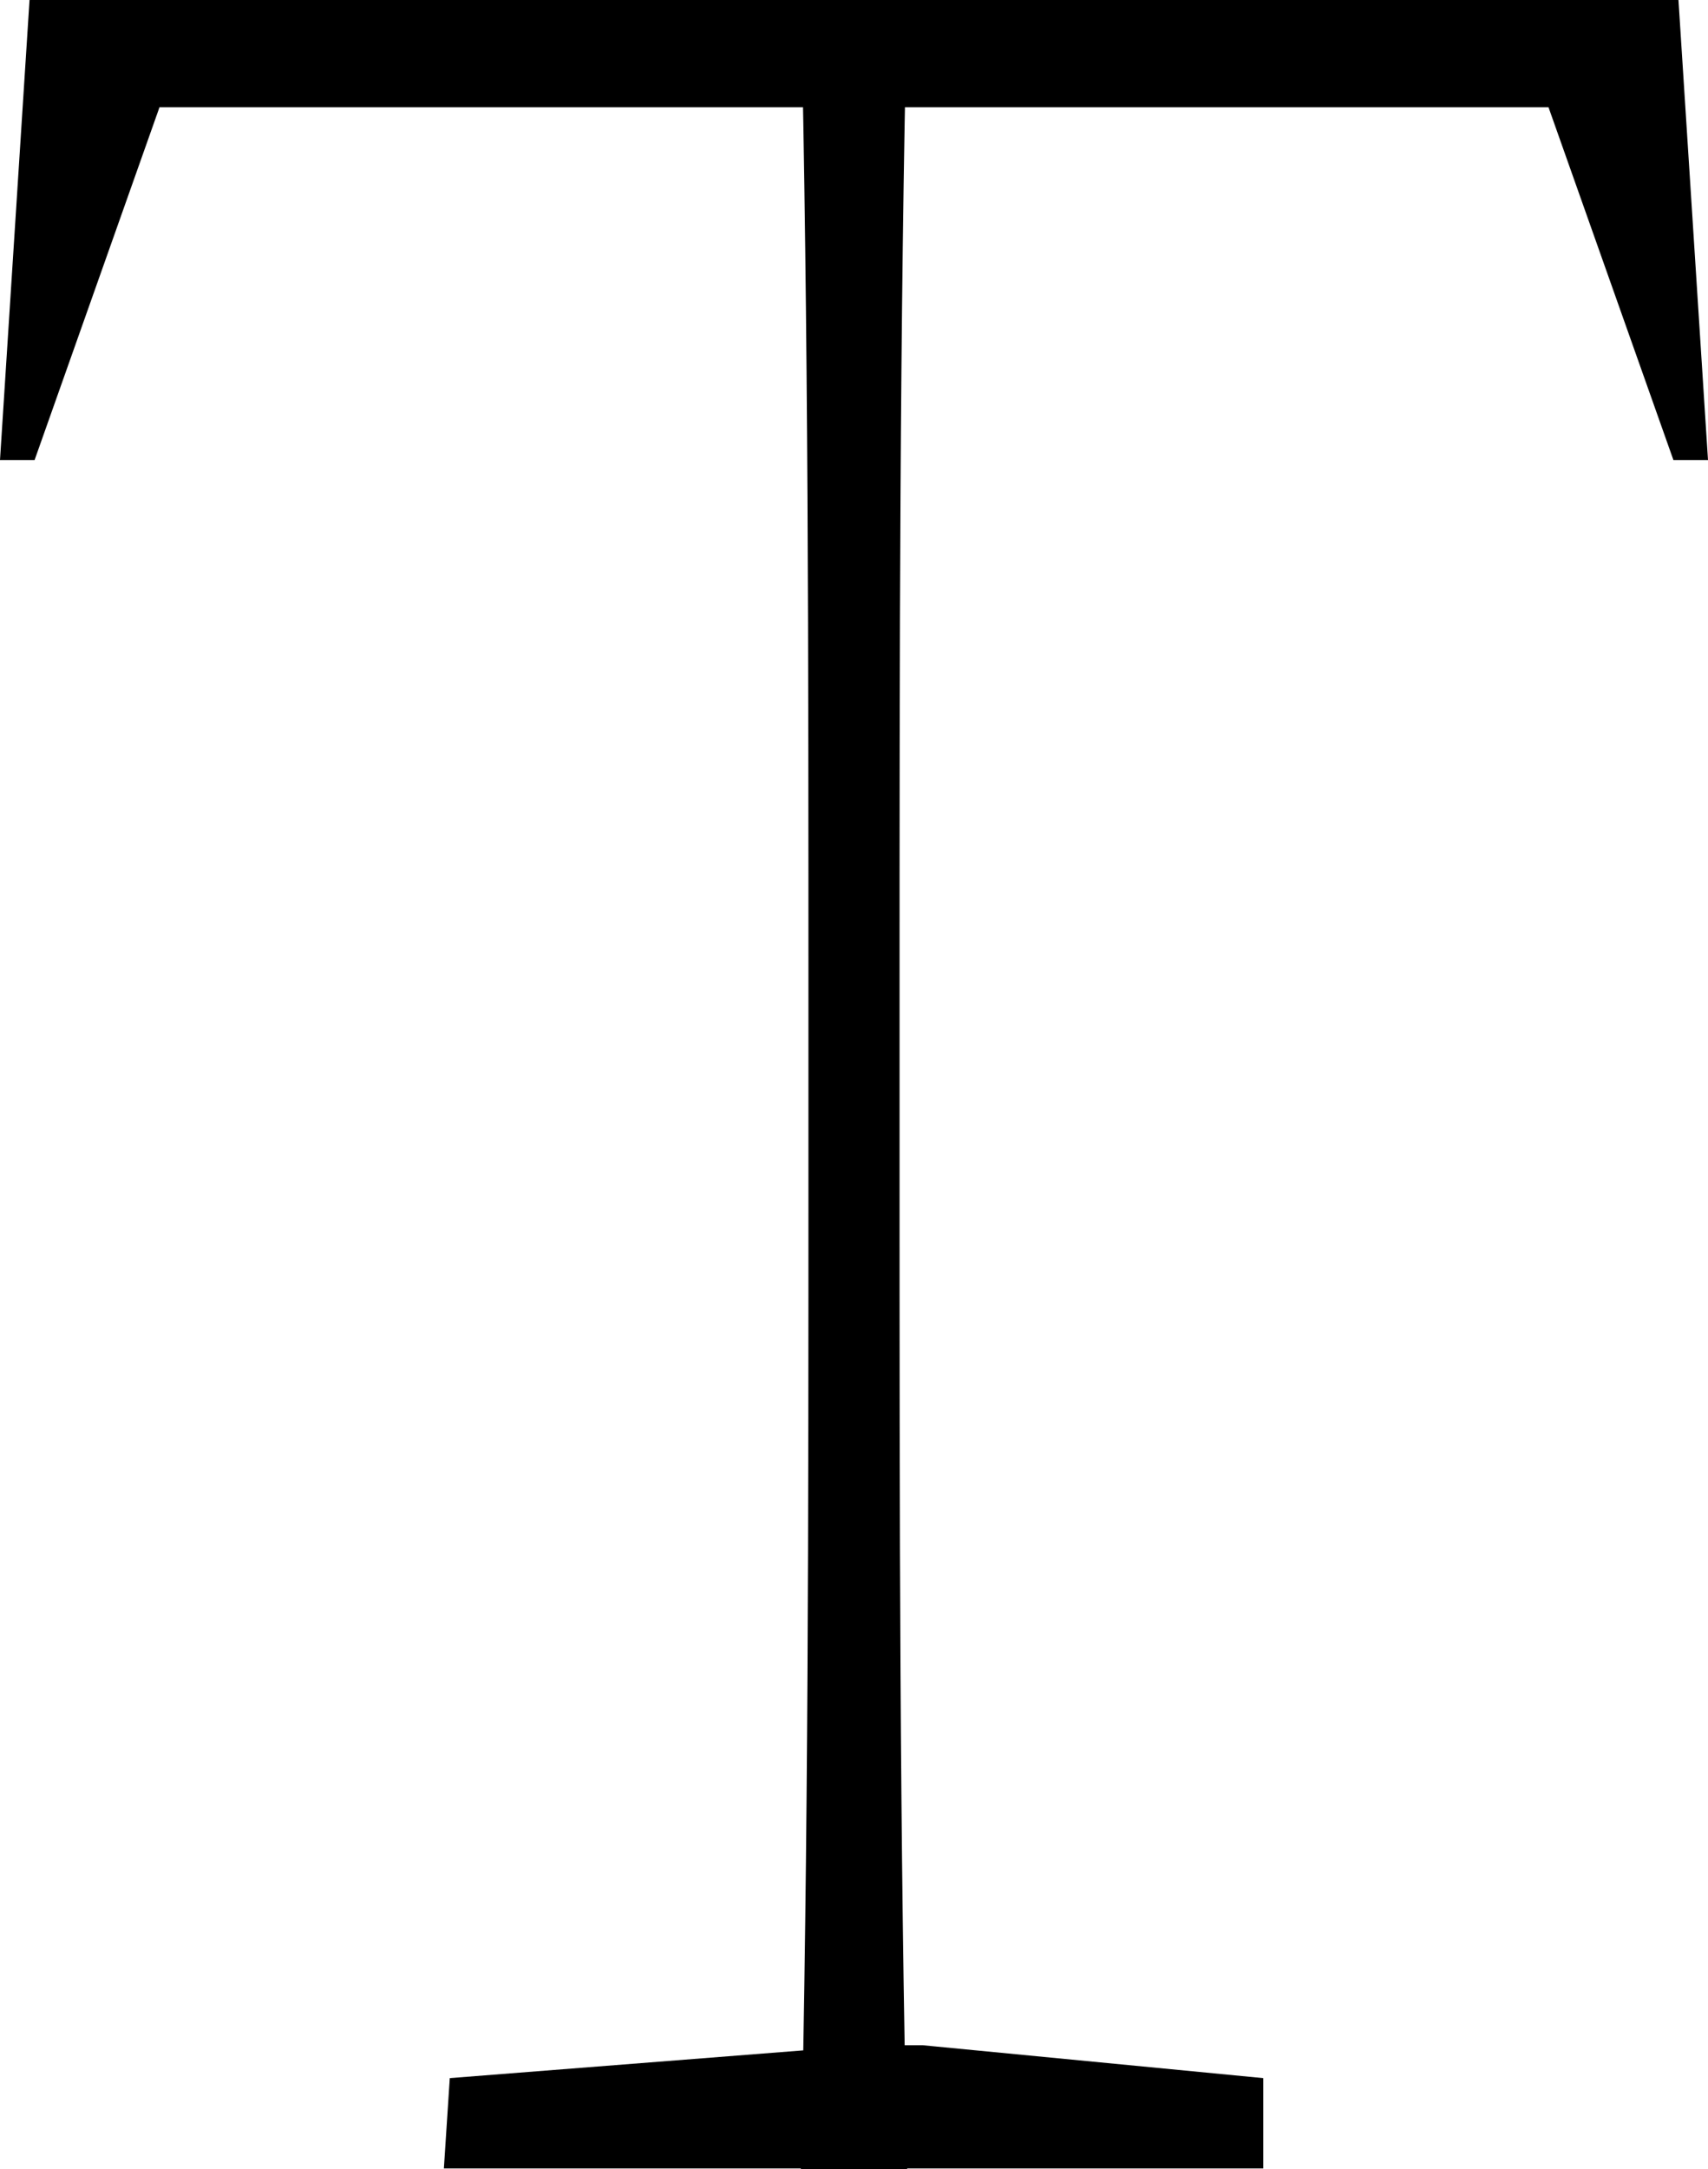 <?xml version="1.0" encoding="UTF-8"?>
<svg id="Layer_2" data-name="Layer 2" xmlns="http://www.w3.org/2000/svg" viewBox="0 0 20.24 25.7">
  <g id="book">
    <path d="M1.32,1.27l1.02-1.27L.41,5.45h-.41L.35,0h19.54l.35,5.45h-.41l-1.93-5.45,1.02,1.27H1.32ZM10.93,24.23l4.04.39v1.07H5.26l.07-1.07,4.97-.39h.63ZM9.58,11.82c0-3.95,0-7.91-.09-11.82h1.26c-.09,3.87-.09,7.84-.09,11.82v2.06c0,3.95,0,7.91.09,11.82h-1.26c.09-3.87.09-7.84.09-11.82v-2.06Z"/>
  </g>
</svg>